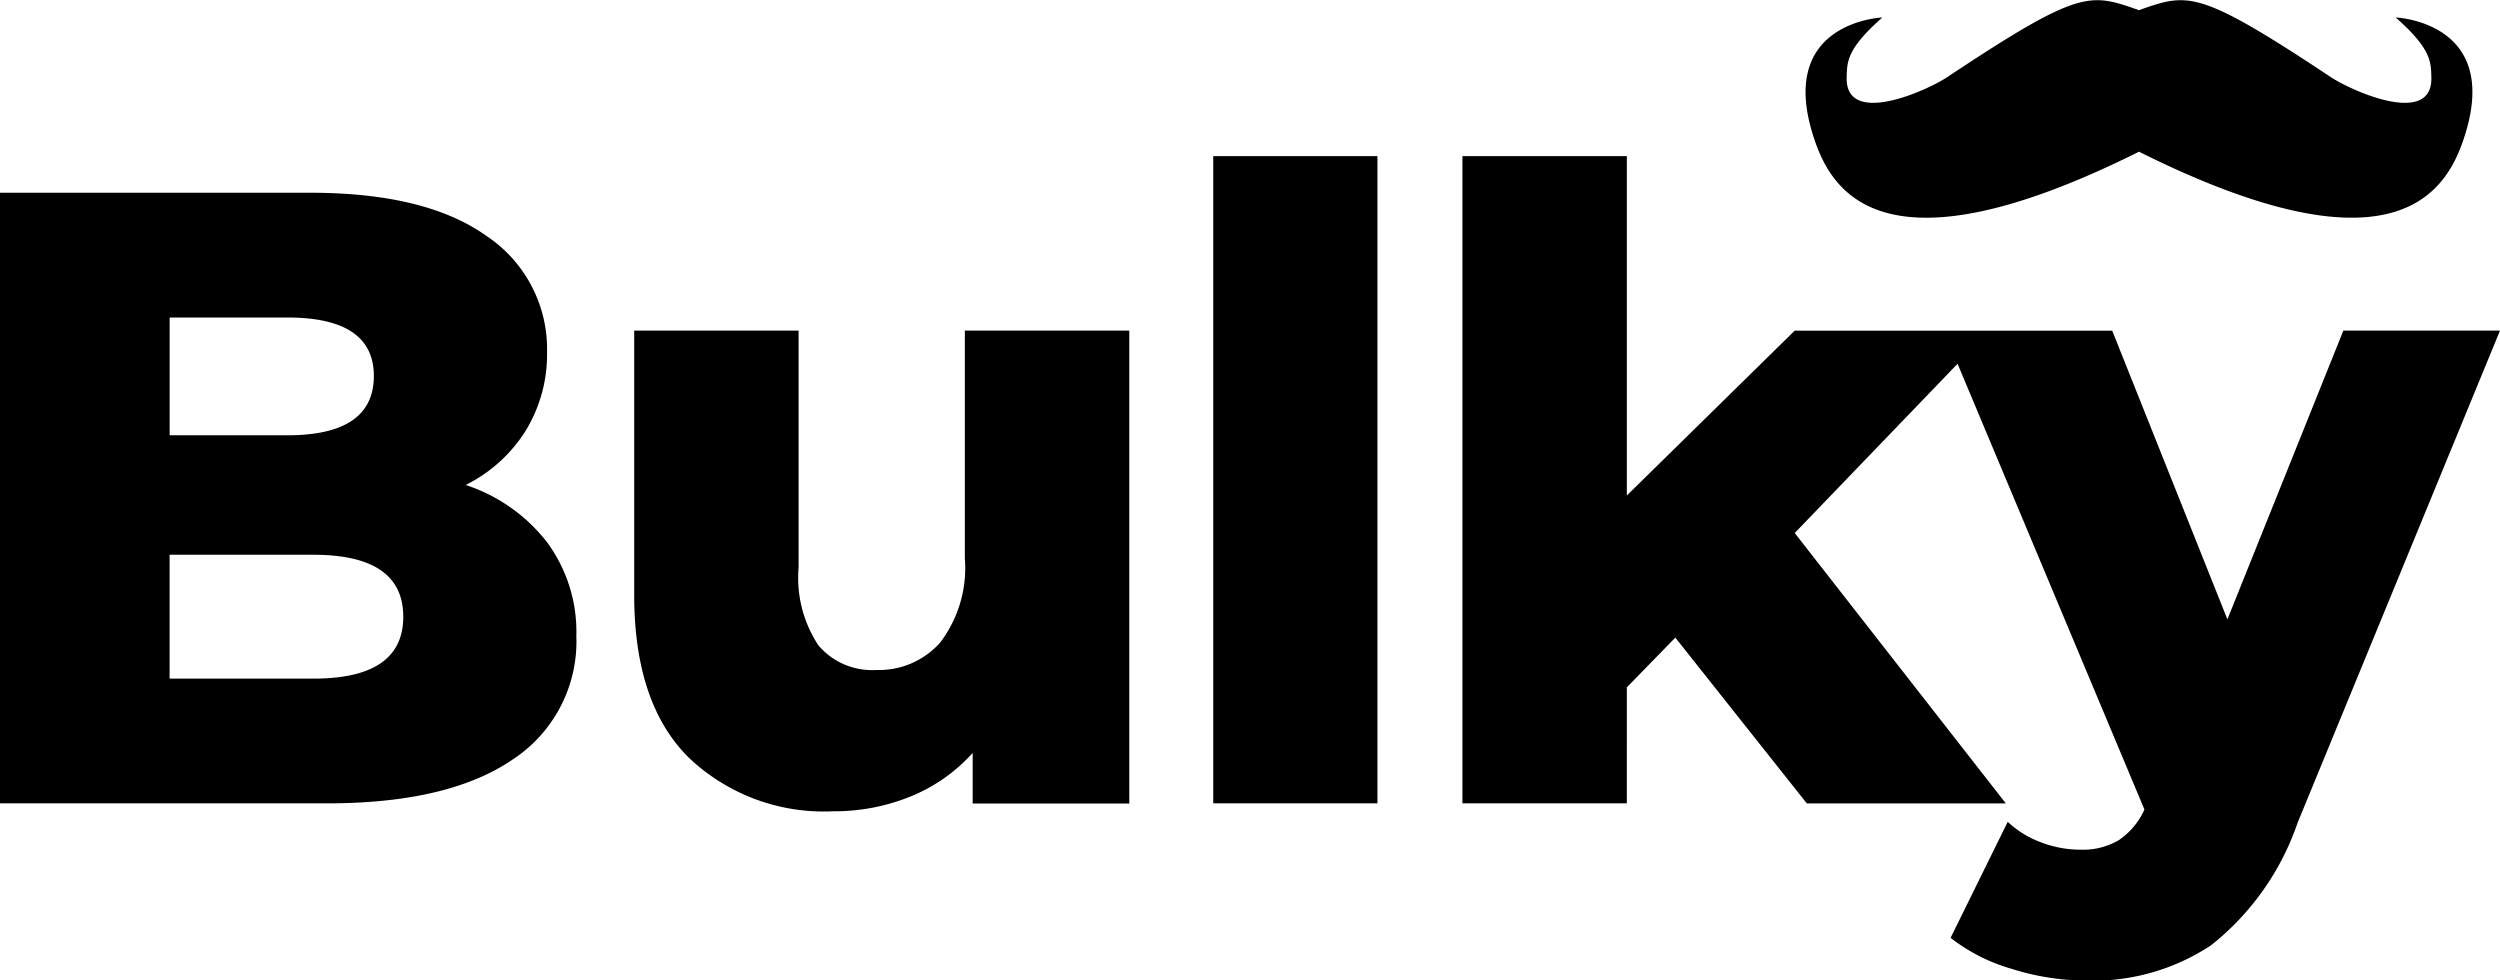 <svg xmlns="http://www.w3.org/2000/svg" width="102" height="40" viewBox="0 0 102 40">
  <defs>
    <style>
      .cls-1 {
        fill: #fff;
        fill-rule: evenodd;
      }
    </style>
  </defs>
  <path className="cls-1" d="M19,19.787h0a6.066,6.066,0,0,0,2.454-2.225,5.95,5.95,0,0,0,.865-3.185,5.541,5.541,0,0,0-2.472-4.751q-2.472-1.763-7.2-1.762H0V32.777H13.346q4.943,0,7.556-1.779a5.76,5.76,0,0,0,2.613-5.054,6.153,6.153,0,0,0-1.2-3.826A6.933,6.933,0,0,0,19,19.787ZM6.922,12.954h4.8q3.531,0,3.531,2.385,0,2.421-3.531,2.421h-4.8V12.954Zm5.858,14.734H6.92V22.634h5.86q3.672,0,3.673,2.528T12.781,27.688Zm26.586-14.2V22.78a5.022,5.022,0,0,1-1.006,3.434,3.33,3.33,0,0,1-2.6,1.121,2.874,2.874,0,0,1-2.366-1,5,5,0,0,1-.812-3.167v-9.68H25.875V24.272q0,4.414,2.207,6.62A7.993,7.993,0,0,0,34,33.1a8.242,8.242,0,0,0,3.142-.6,6.891,6.891,0,0,0,2.543-1.78v2.063h6.39V13.488h-6.7v0ZM49.5,32.777l0,0H56.2V6.37H49.5V32.777ZM95.609,13.488v0L90.878,25.27l-4.7-11.78H73.225l-6.85,6.727V6.37H59.667V32.777h6.708V28.044l1.978-2.029,5.366,6.765h8.12L73.225,21.747l6.644-6.905L87.494,33.03a3,3,0,0,1-1.042,1.245,2.885,2.885,0,0,1-1.571.392,4.479,4.479,0,0,1-1.607-.3,4.038,4.038,0,0,1-1.359-.836l-2.331,4.733a7.339,7.339,0,0,0,2.49,1.264,10.2,10.2,0,0,0,3.054.481,8.718,8.718,0,0,0,5.084-1.442,10.861,10.861,0,0,0,3.531-5L102,13.488H95.609Zm-8.341-7.3C98.039,11.564,99.934,7.6,100.6,5.413c1.373-4.537-2.857-4.7-2.857-4.7,1.474,1.295,1.436,1.834,1.456,2.429,0.069,2.052-3.242.575-4.108,0C89.7-.436,89.281-0.283,87.339.389l-0.071.028L87.2,0.389c-1.942-.672-2.36-0.826-7.746,2.753-0.866.575-4.178,2.052-4.11,0,0.021-.6-0.016-1.135,1.456-2.429,0,0-4.229.162-2.86,4.7C74.6,7.6,76.5,11.564,87.268,6.191Z"/>
</svg>
